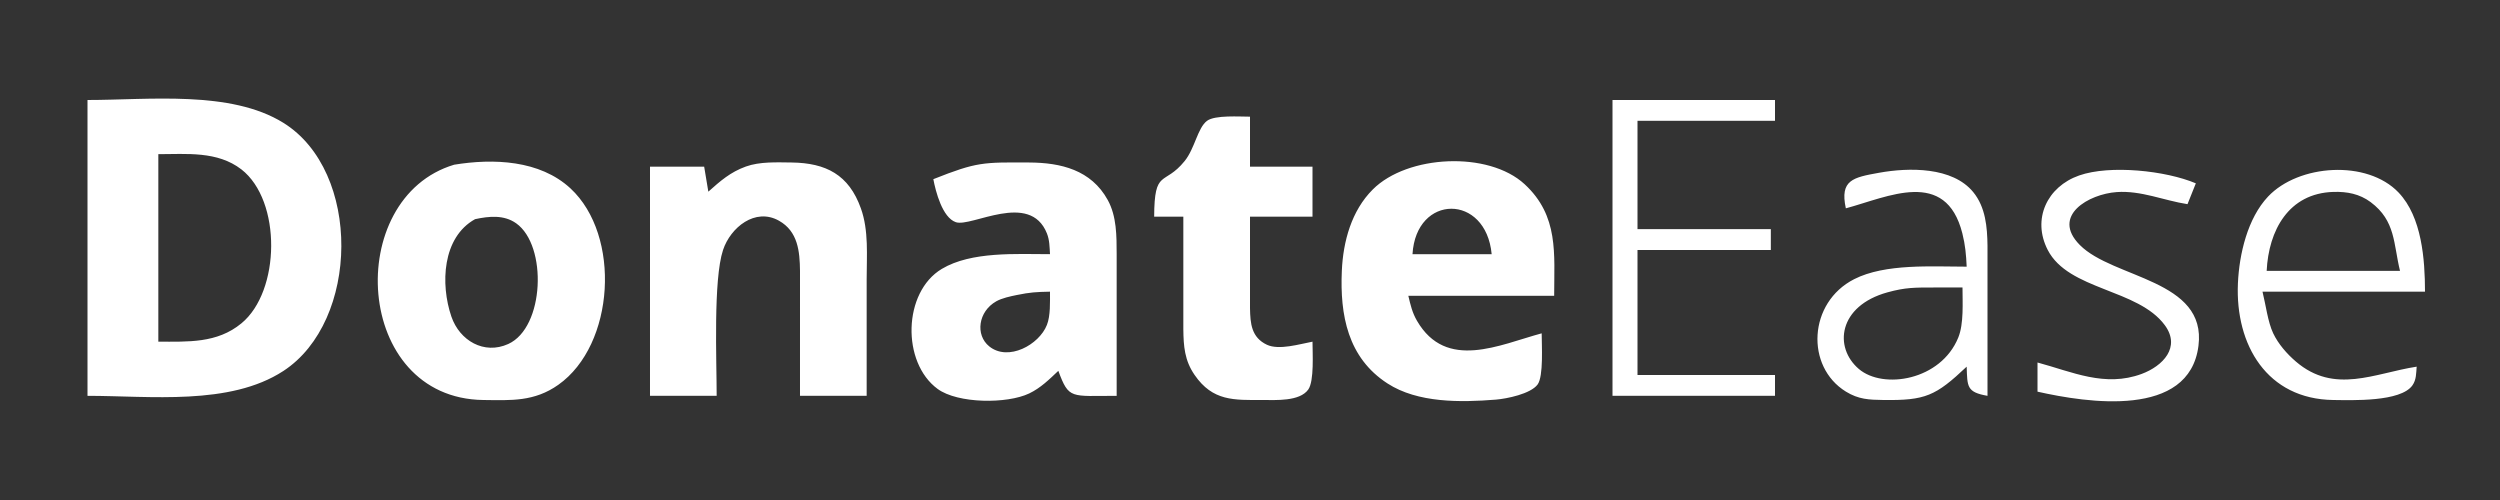 <svg xmlns="http://www.w3.org/2000/svg" width="799.9" height="159.98" viewBox="0 0 600 120"><rect x="0" y="0" width="600" height="120" fill="#333333" stroke="none"/><path id="Selection" fill="#fff" stroke="#000" stroke-width="0" d="M68 29.47c18.8 11.66 18.33 47.62 0 59.57C55.14 97.42 35.99 95 21 95V24c14.7 0 34.33-2.39 47 5.47zM426 24v5h-33v26h32v5h-32v30h33v5h-39V24h39zM284.3 38.67c2.48-3.04 3.11-7.98 5.4-9.68 1.9-1.41 7.82-.99 10.3-.99v12h15v12h-15v22c.07 3.62.32 6.98 4.06 8.74 2.89 1.36 7.84-.16 10.94-.74 0 2.69.44 9.44-1.02 11.49-2.06 2.89-7.8 2.51-10.98 2.51-6.84.01-11.94.32-16.3-6.02-2.41-3.49-2.65-6.9-2.7-10.98V52h-7c.05-11.66 2.38-7.27 7.3-13.33zM57.93 77.61c9.37-7.68 9.7-29.43 0-36.96C52.16 36.21 44.79 37 38 37v45c7.08 0 14.09.43 19.93-4.39zm78.98-32.4c12.21 11.31 10.65 37.56-2.91 47.14-5.77 4.08-11.32 3.73-18 3.65-31.17-.38-33.67-48.5-7-56.47 9.4-1.54 20.55-1.13 27.91 5.68zM179 39.97c3.35-1.21 7.45-1.01 11-.97 8.23.11 13.72 2.92 16.61 11 1.92 5.34 1.39 11.38 1.39 17v28h-16V65c-.06-4.66-.48-9.46-5.05-12.03-5.7-3.2-11.63 1.63-13.42 7.03-2.37 7.16-1.53 26.53-1.53 35h-16V40h13l1 6c2.88-2.57 5.29-4.69 9-6.03zm68-.97c7.59.04 14.87 1.76 18.86 9 2.16 3.92 2.13 8.66 2.14 13v34c-11.06 0-11.44.9-14-6-2.18 2.06-4.25 4.12-7 5.43-5.32 2.54-17.13 2.45-21.96-1.08-8.68-6.35-8.35-23.24 1-28.82C233.14 60.29 243.96 61 252 61c-.1-1.69-.1-3.38-.74-4.98-4.08-10.24-18.14-1.4-21.87-2.7-3.22-1.11-4.83-7.35-5.39-10.32 10.52-4.18 11.91-4.05 23-4zm122.01 53.3c-1.68 2.23-7.34 3.39-10.01 3.61-8.44.68-18.72.83-26-3.88-9.56-6.18-11.43-16.45-10.96-27.03.31-7.06 2.31-14.42 7.43-19.53 8.31-8.32 27.75-9.28 36.44-1.26C374.15 51.82 373 60.93 373 71h-35c.52 2.18.93 4.02 2.08 6 7.02 12.07 19.83 5.72 29.92 3 0 2.7.49 10.33-.99 12.3zM451 41.46c7.15-1.29 17.59-1.44 22.57 4.64 2.98 3.63 3.37 8.41 3.43 12.9v36c-5.03-.88-4.83-2.21-5-7-7.47 7.06-9.92 8.13-20 8-3.44-.05-5.94-.14-8.98-2.01-9.74-5.98-9.06-21.38 1.98-26.99 7.47-3.8 18.72-3 27-3-.13-2.88-.33-5.18-1.04-8-3.98-15.72-17.86-8.72-27.96-6-1.48-6.83 1.74-7.41 8-8.54zm63 48.28c5.07-1.88 9.46-6.4 5.55-11.7-6.45-8.75-23.1-8.35-28.1-18.06-3.81-7.4-.14-15.18 7.55-17.87 7.43-2.6 20.82-1.16 28 1.89l-2 5c-5.7-.88-11.13-3.32-17-2.9-6.64.46-15.81 5.66-8.85 12.69 8.01 8.1 30.51 8.27 28.48 24.21-2.21 17.46-26.72 13.68-38.63 11v-7c8.33 2.24 16.16 6.01 25 2.74zm64.98 2.75c-2.84 4-14.45 3.56-18.98 3.51-15.89-.2-23.56-13.19-22.9-28 .31-7.01 2.31-15.6 7.23-20.82 7.32-7.77 23.77-8.91 31.33-.97 5.6 5.88 6.33 16.09 6.34 23.79h-39c.77 3.07 1.28 7.3 2.57 10 1.23 2.58 3.29 4.93 5.45 6.78 9.26 7.94 18.9 2.77 28.98 1.22-.13 1.56-.06 3.13-1.02 4.49zm-10.02-43.98c-2.68-1.99-5.69-2.55-8.96-2.45-10.76.33-15.53 9.26-16 18.94h32c-1.59-6.47-1.02-12-7.04-16.49zM339 61h19c-1.37-14.6-18.15-14.47-19 0zM108.34 76c1.98 5.75 7.84 9.19 13.64 6.56 8.72-3.95 9.43-23.62 1.91-28.96-2.95-2.1-6.56-1.71-9.87-1-7.87 4.35-8.36 15.59-5.68 23.4zM464 69c-4.4.01-6.66-.04-11 1.16-11.82 3.26-12.96 13.23-6.86 18.41 5.84 4.95 19.67 2.75 23.85-7.57 1.35-3.31 1.01-8.38 1.01-12h-7zm-220 1.81c-1.53.31-3.54.74-4.89 1.5-4.33 2.43-5.1 8.08-1.68 10.83 4.55 3.66 11.96-.39 13.83-5.16.88-2.21.73-5.58.74-7.98-3.27.07-4.74.14-8 .81z"/></svg>